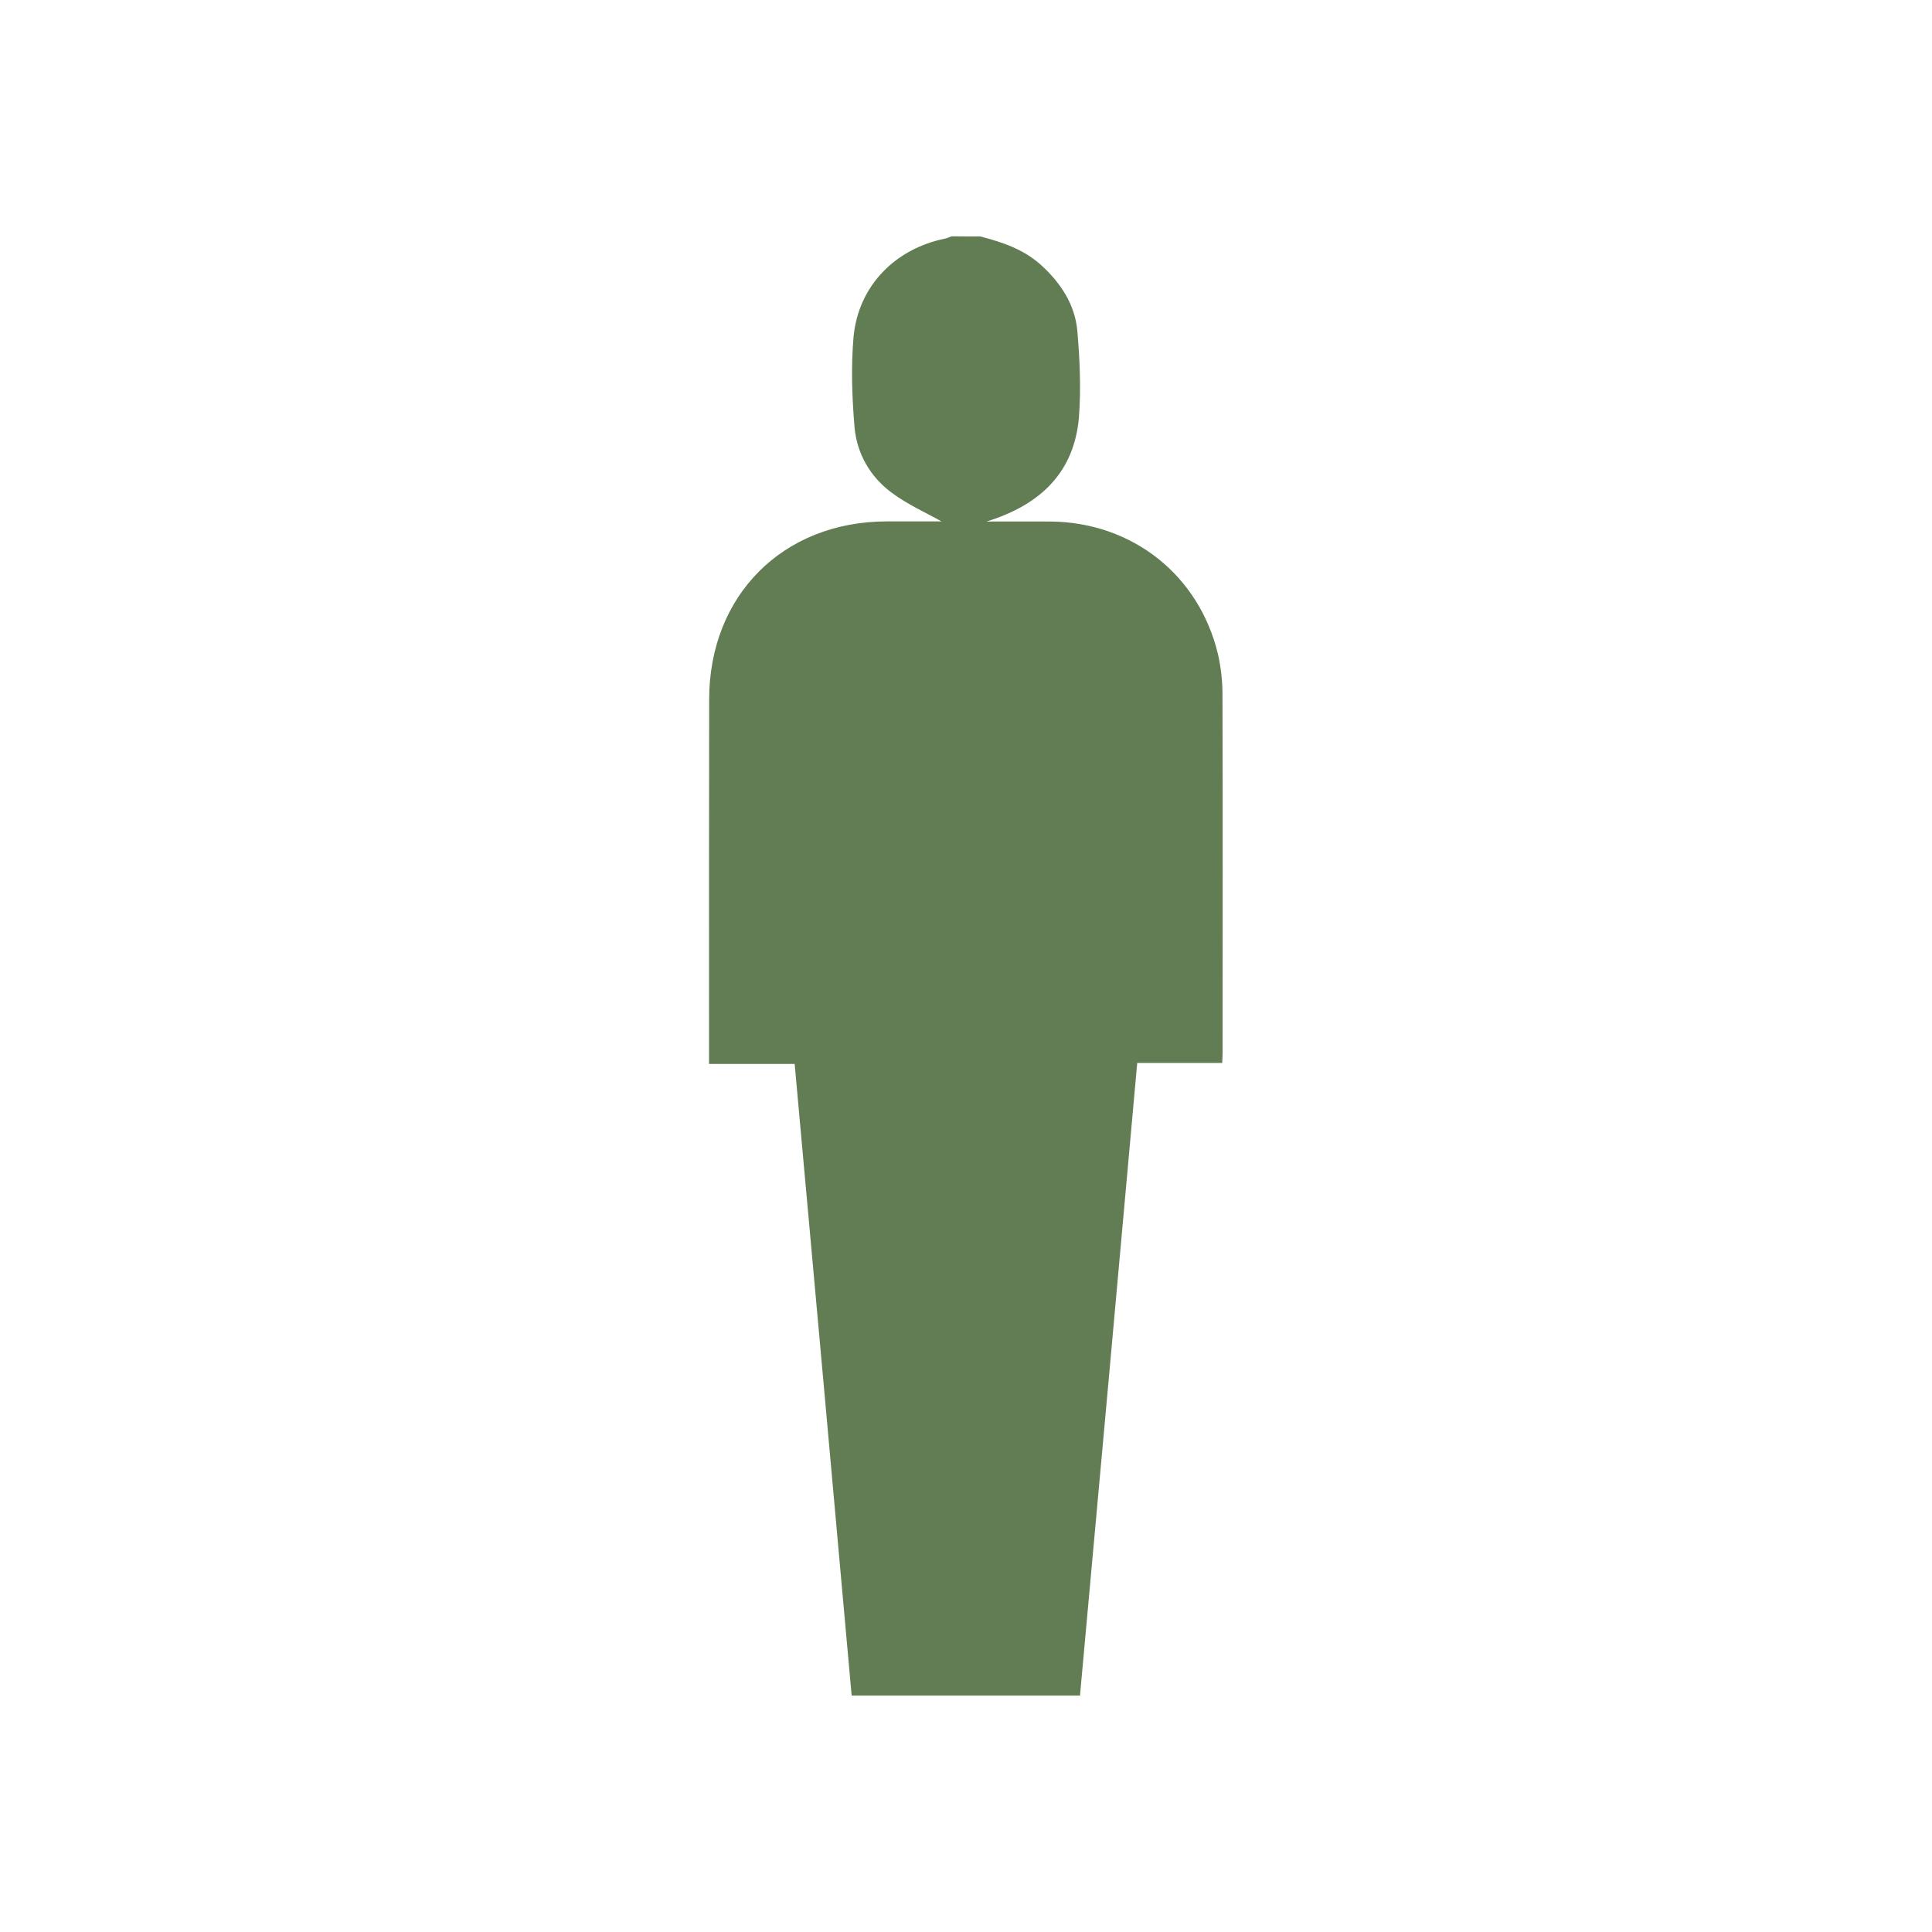 <?xml version="1.0" encoding="utf-8"?>
<!-- Generator: Adobe Illustrator 16.0.0, SVG Export Plug-In . SVG Version: 6.00 Build 0)  -->
<!DOCTYPE svg PUBLIC "-//W3C//DTD SVG 1.1//EN" "http://www.w3.org/Graphics/SVG/1.1/DTD/svg11.dtd">
<svg version="1.1" id="Layer_1" xmlns="http://www.w3.org/2000/svg" xmlns:xlink="http://www.w3.org/1999/xlink" x="0px" y="0px"
	 width="16px" height="16px" viewBox="0 0 16 16" enable-background="new 0 0 16 16" xml:space="preserve">
<g>
	<path fill="#627D53" d="M8.118,1.958c0.184,0.048,0.359,0.106,0.505,0.238c0.162,0.148,0.28,0.327,0.299,0.545
		c0.021,0.238,0.031,0.481,0.013,0.719C8.896,3.898,8.632,4.177,8.17,4.319c0.177,0,0.354-0.001,0.532,0
		c0.677,0.007,1.229,0.445,1.385,1.1c0.023,0.103,0.036,0.21,0.037,0.315c0.003,0.996,0.001,1.991,0.001,2.987
		c0,0.022-0.002,0.047-0.003,0.082c-0.232,0-0.464,0-0.704,0c-0.157,1.752-0.315,3.493-0.474,5.239c-0.633,0-1.256,0-1.891,0
		c-0.156-1.742-0.313-3.481-0.472-5.231c-0.233,0-0.463,0-0.709,0c0-0.054,0-0.096,0-0.137c0-0.961-0.001-1.921,0.001-2.881
		c0-0.861,0.609-1.473,1.469-1.475c0.161,0,0.323,0,0.455,0C7.672,4.248,7.517,4.179,7.384,4.08C7.207,3.949,7.097,3.758,7.077,3.54
		c-0.021-0.25-0.03-0.504-0.008-0.753C7.11,2.368,7.411,2.061,7.826,1.976c0.021-0.004,0.037-0.013,0.055-0.019
		C7.96,1.958,8.039,1.958,8.118,1.958z"/>
</g>
</svg>
